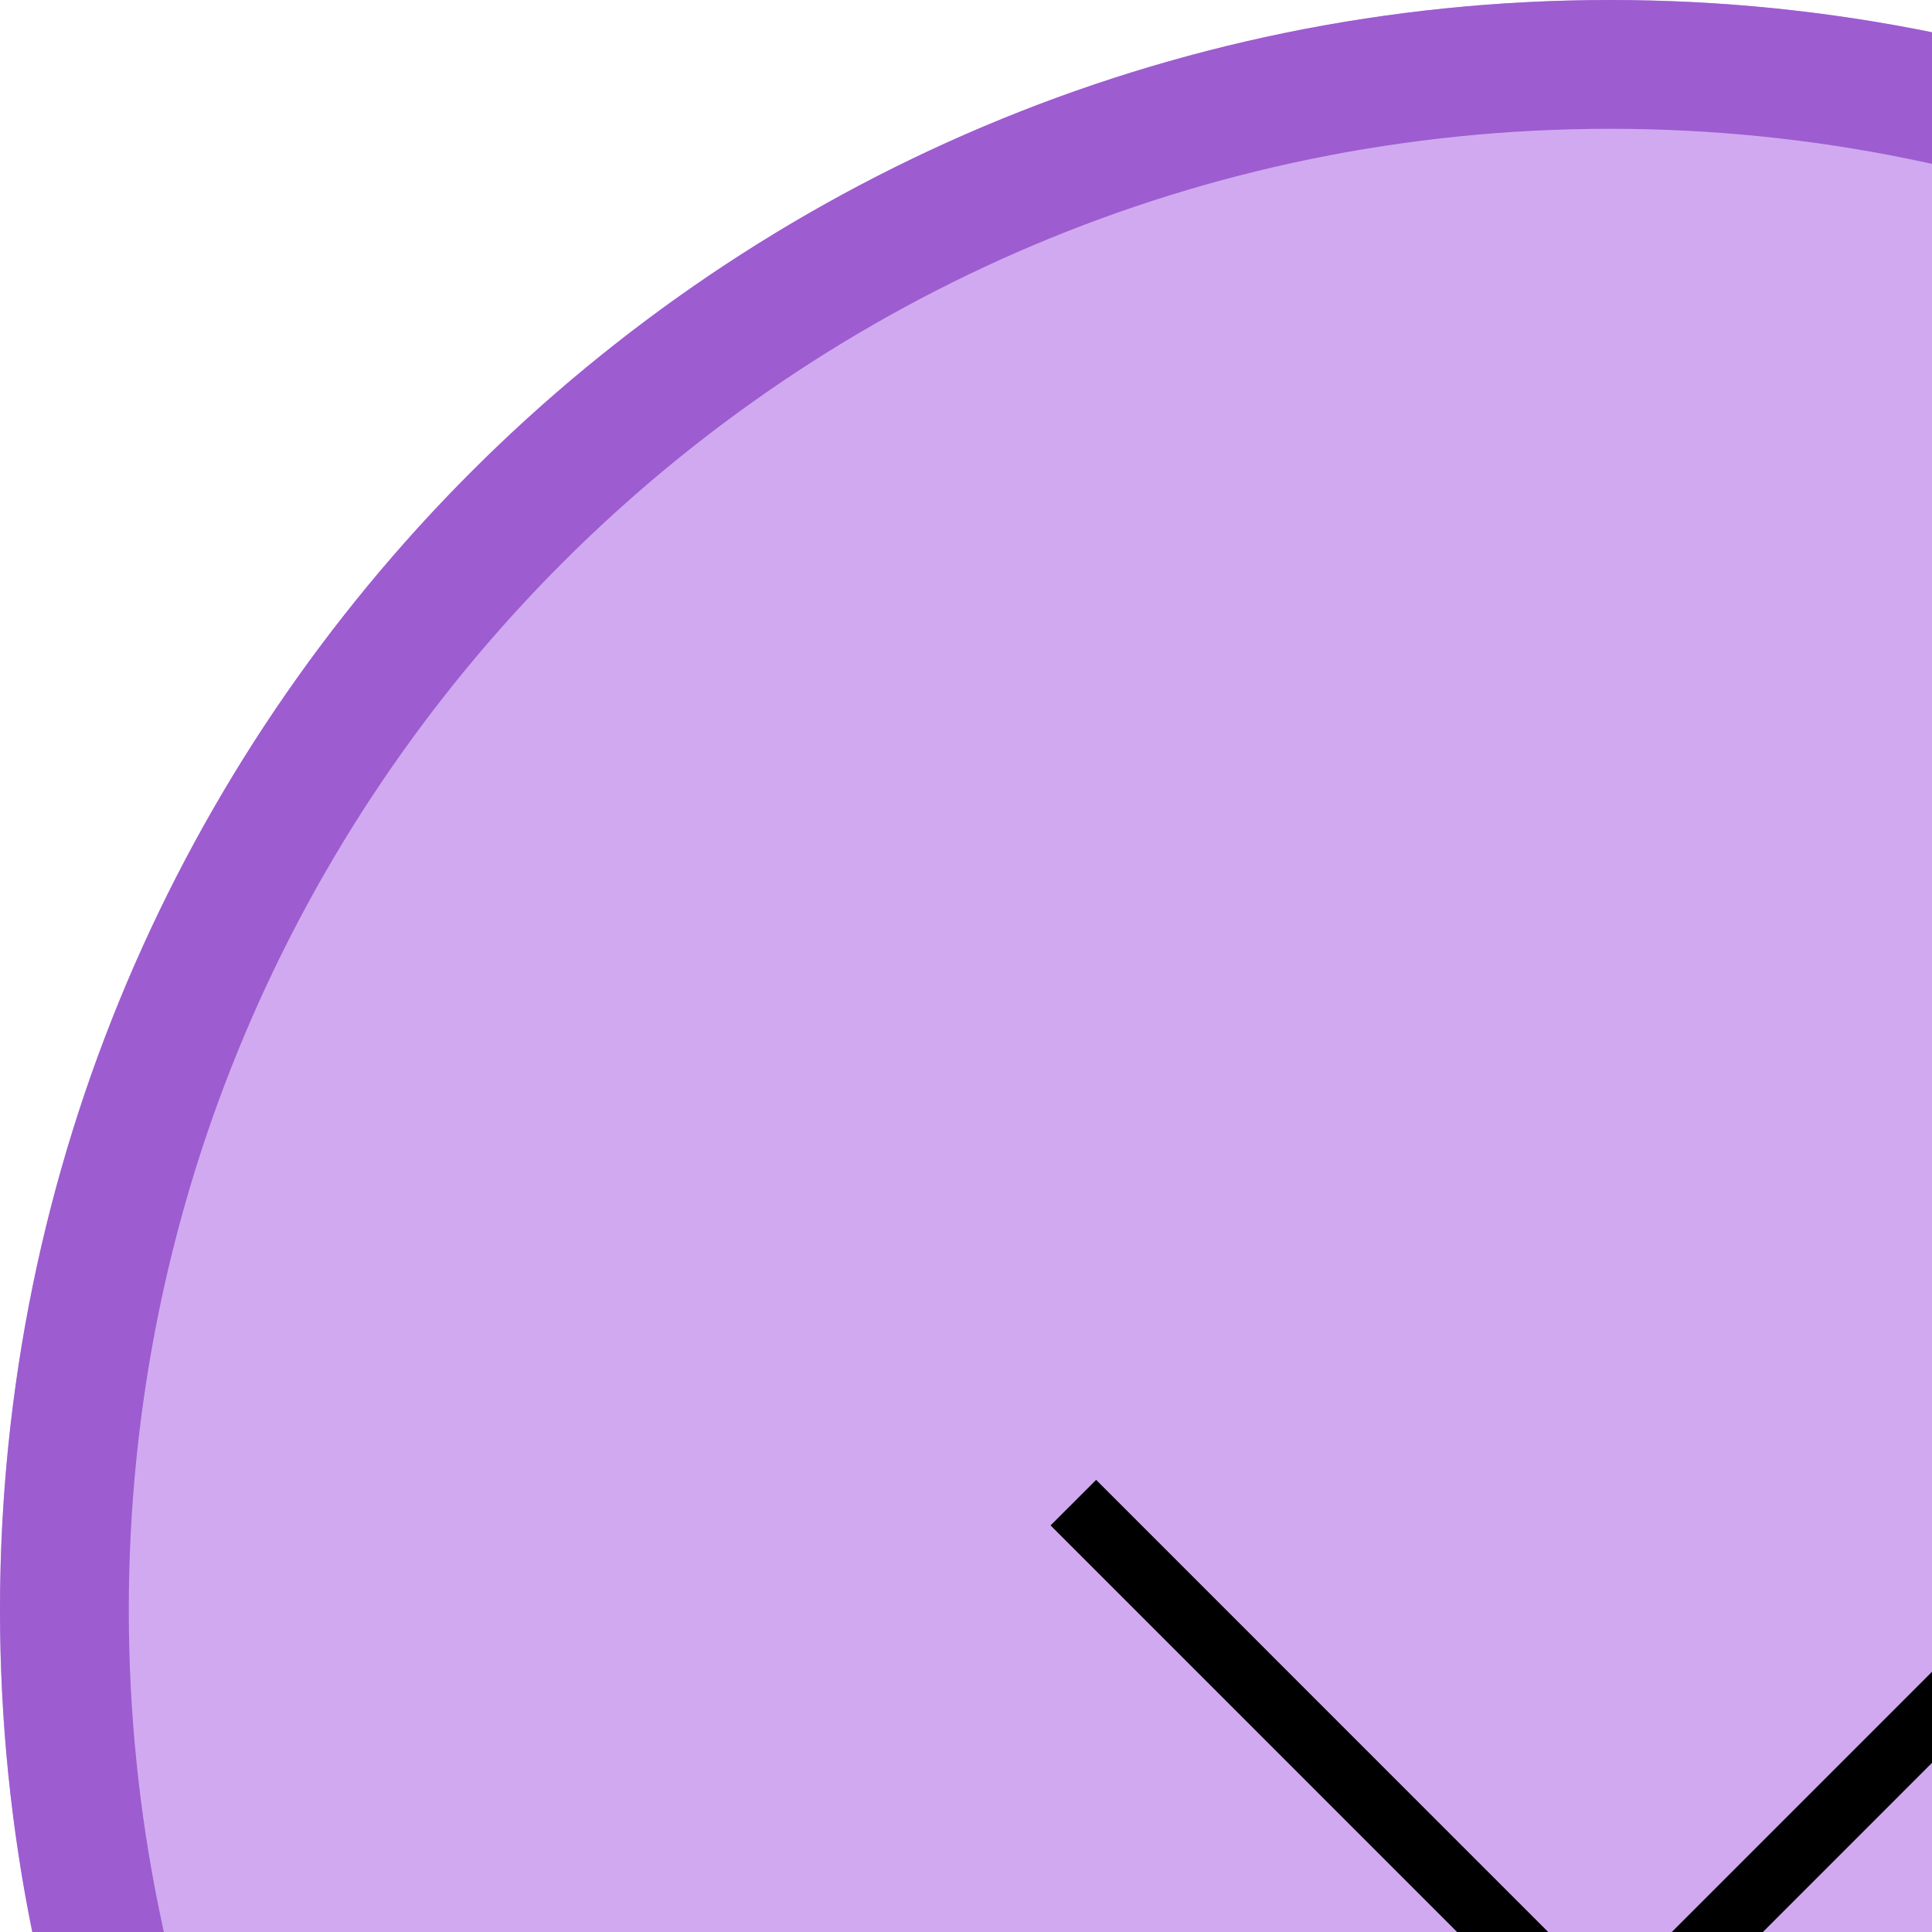 <svg width="30" height="30" viewBox="0 0 30 30" fill="none" xmlns="http://www.w3.org/2000/svg">
<ellipse cx="25" cy="25" rx="25" ry="25" fill="#D1A9F0"/>
<path d="M49 25C49 38.255 38.255 49 25 49C11.745 49 1 38.255 1 25C1 11.745 11.745 1 25 1C38.255 1 49 11.745 49 25Z" fill="#D1A9F0" stroke="#9D5CD0" stroke-width="2"/>
<path d="M33.333 23.333L25 31.667L16.667 23.333" stroke="black"/>
</svg>
